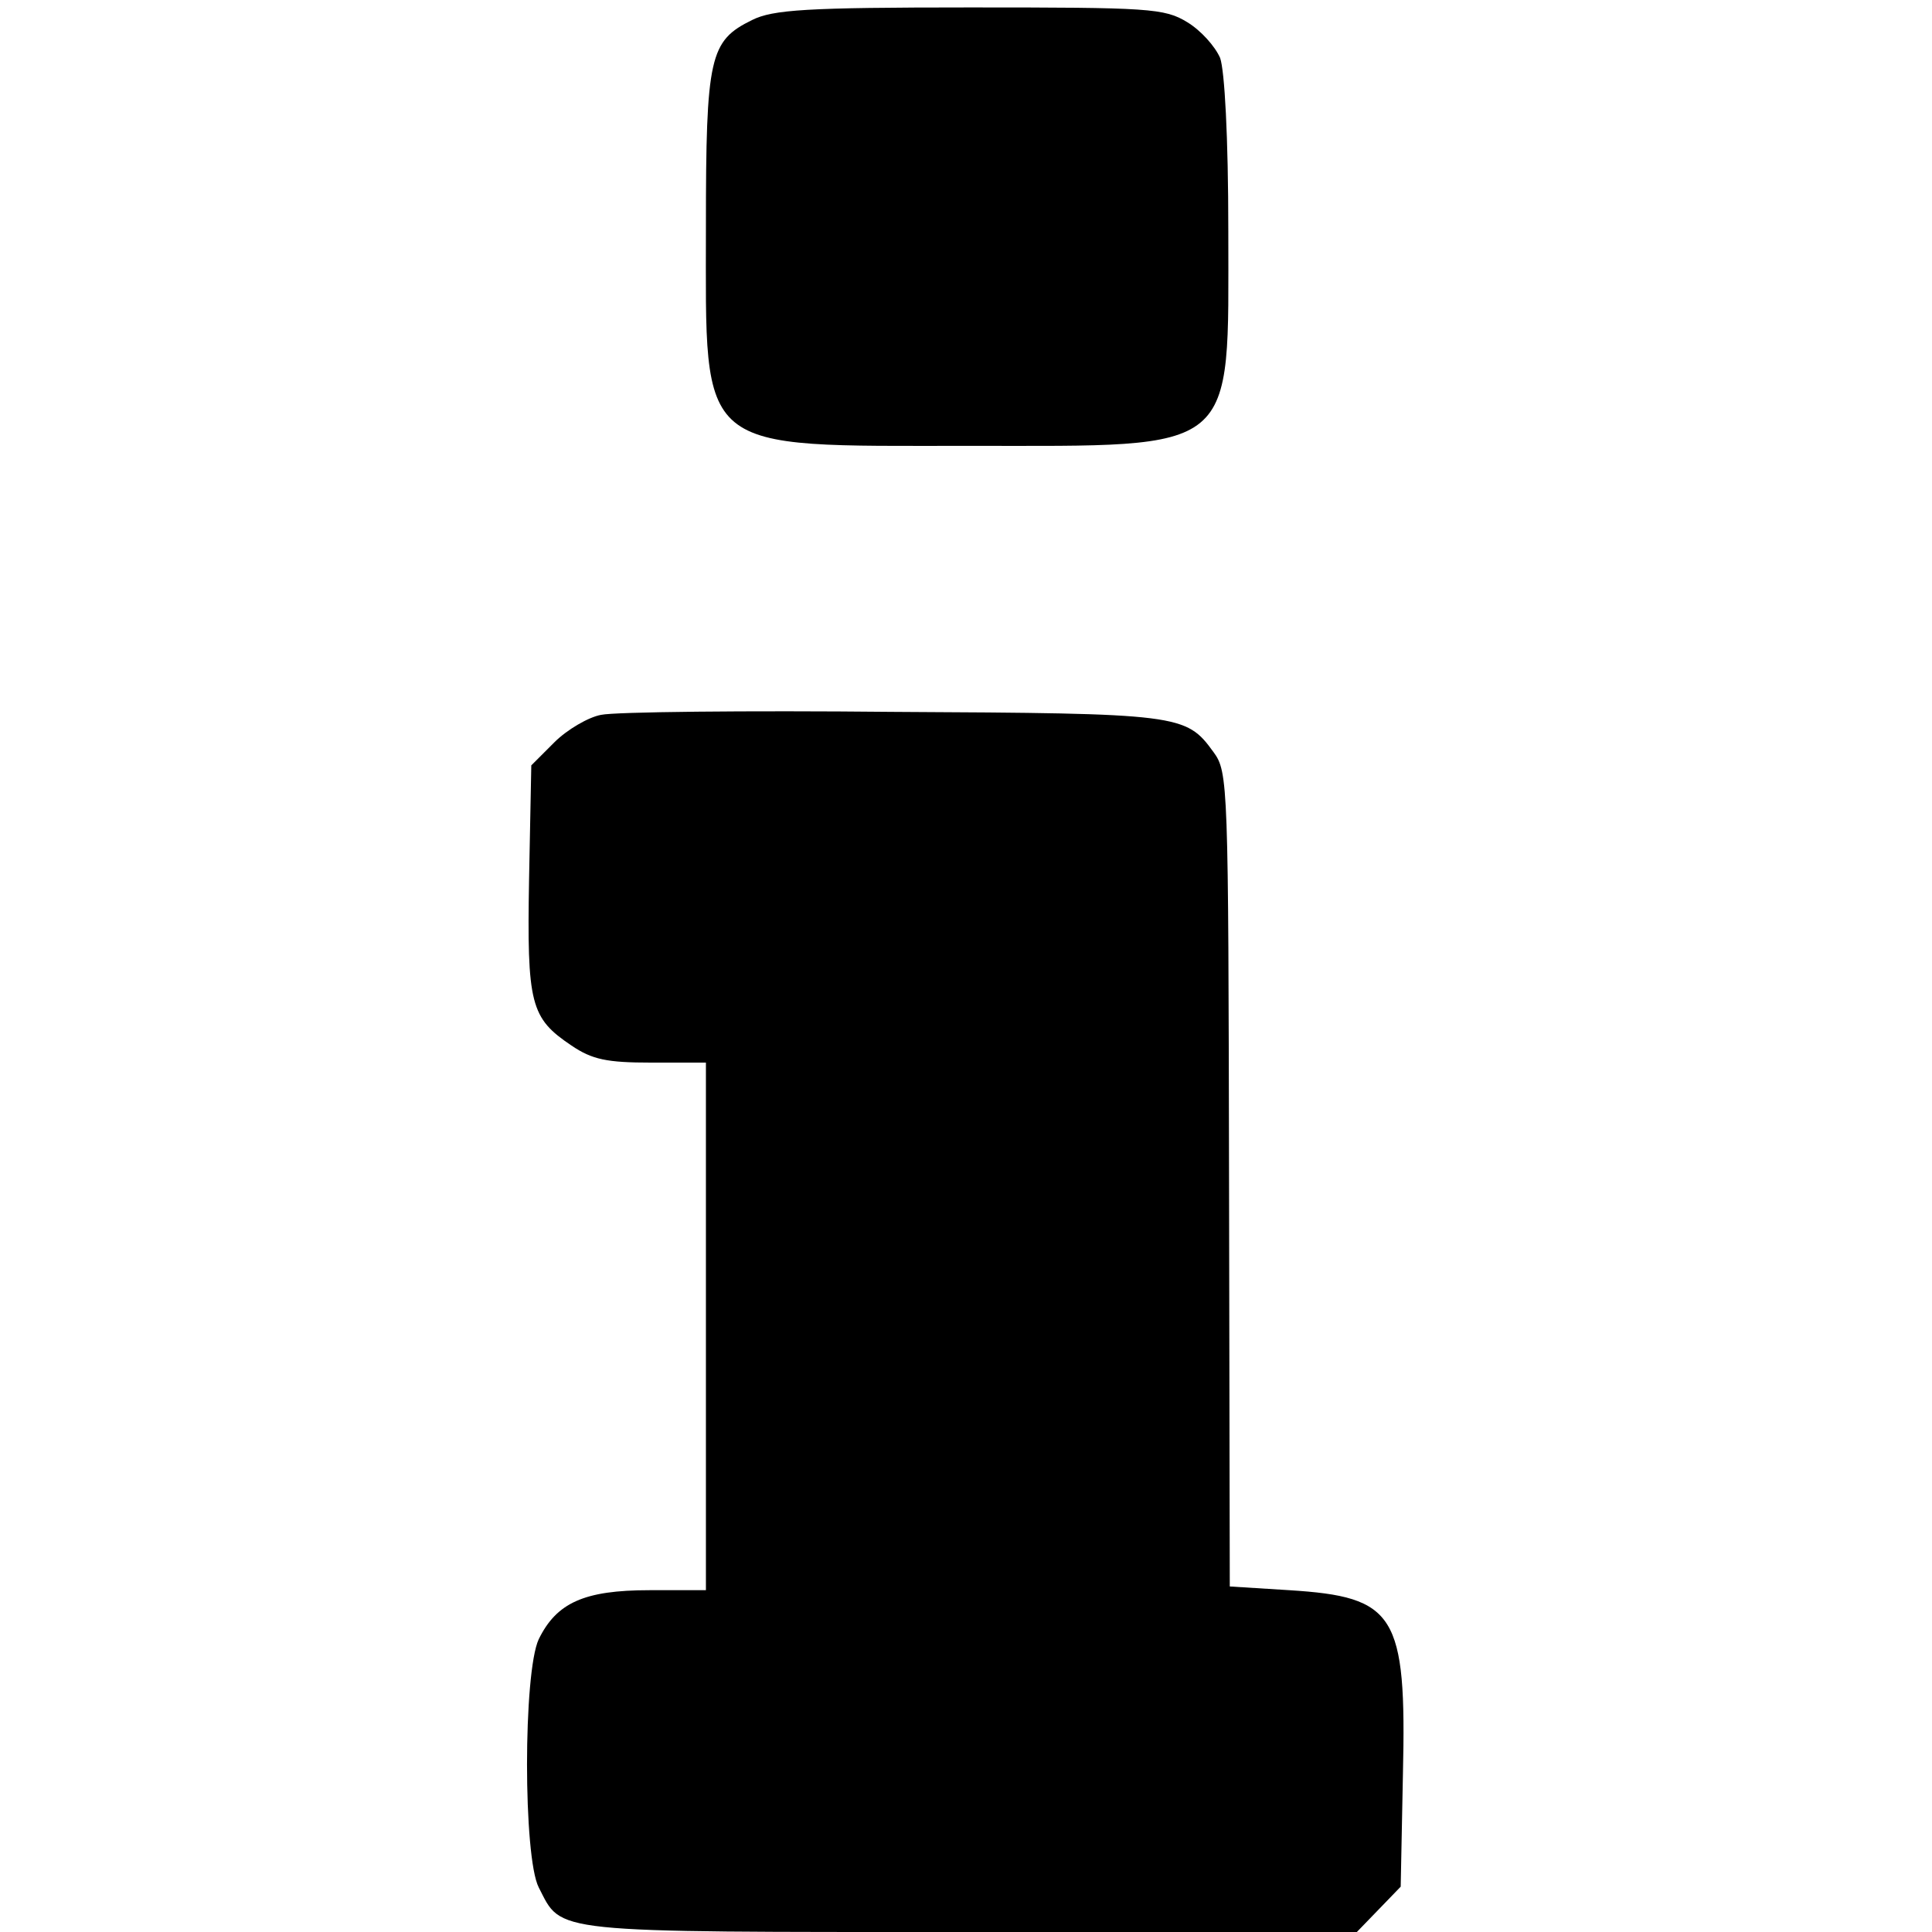 <?xml version="1.0" standalone="no"?>
<!DOCTYPE svg PUBLIC "-//W3C//DTD SVG 20010904//EN"
 "http://www.w3.org/TR/2001/REC-SVG-20010904/DTD/svg10.dtd">
<svg version="1.0" xmlns="http://www.w3.org/2000/svg"
 width="260pt" height="260pt" viewBox="0 0 260 260"
 preserveAspectRatio="xMidYMid meet">
<g transform="translate(0,260) scale(0.1,-0.1)"
fill="#000000" stroke="none">
<path d="M1012 2573 c-57 -28 -62 -49 -62 -278 0 -308 -16 -295 355 -295 364
0 348 -13 348 289 0 128 -5 216 -11 233 -7 16 -26 37 -44 48 -31 19 -51 20
-293 20 -220 0 -265 -3 -293 -17z"/>
<path d="M809 1638 c-17 -3 -46 -20 -63 -37 l-31 -31 -3 -153 c-3 -169 2 -187
57 -224 28 -19 48 -23 107 -23 l74 0 0 -355 0 -355 -76 0 c-88 0 -125 -17
-149 -66 -21 -45 -21 -293 0 -334 32 -62 9 -60 580 -60 l521 0 30 31 29 30 3
151 c5 216 -10 239 -153 248 l-80 5 -1 548 c-1 532 -1 548 -21 575 -37 51 -45
52 -431 54 -199 2 -375 0 -393 -4z"/>
</g>
</svg>
